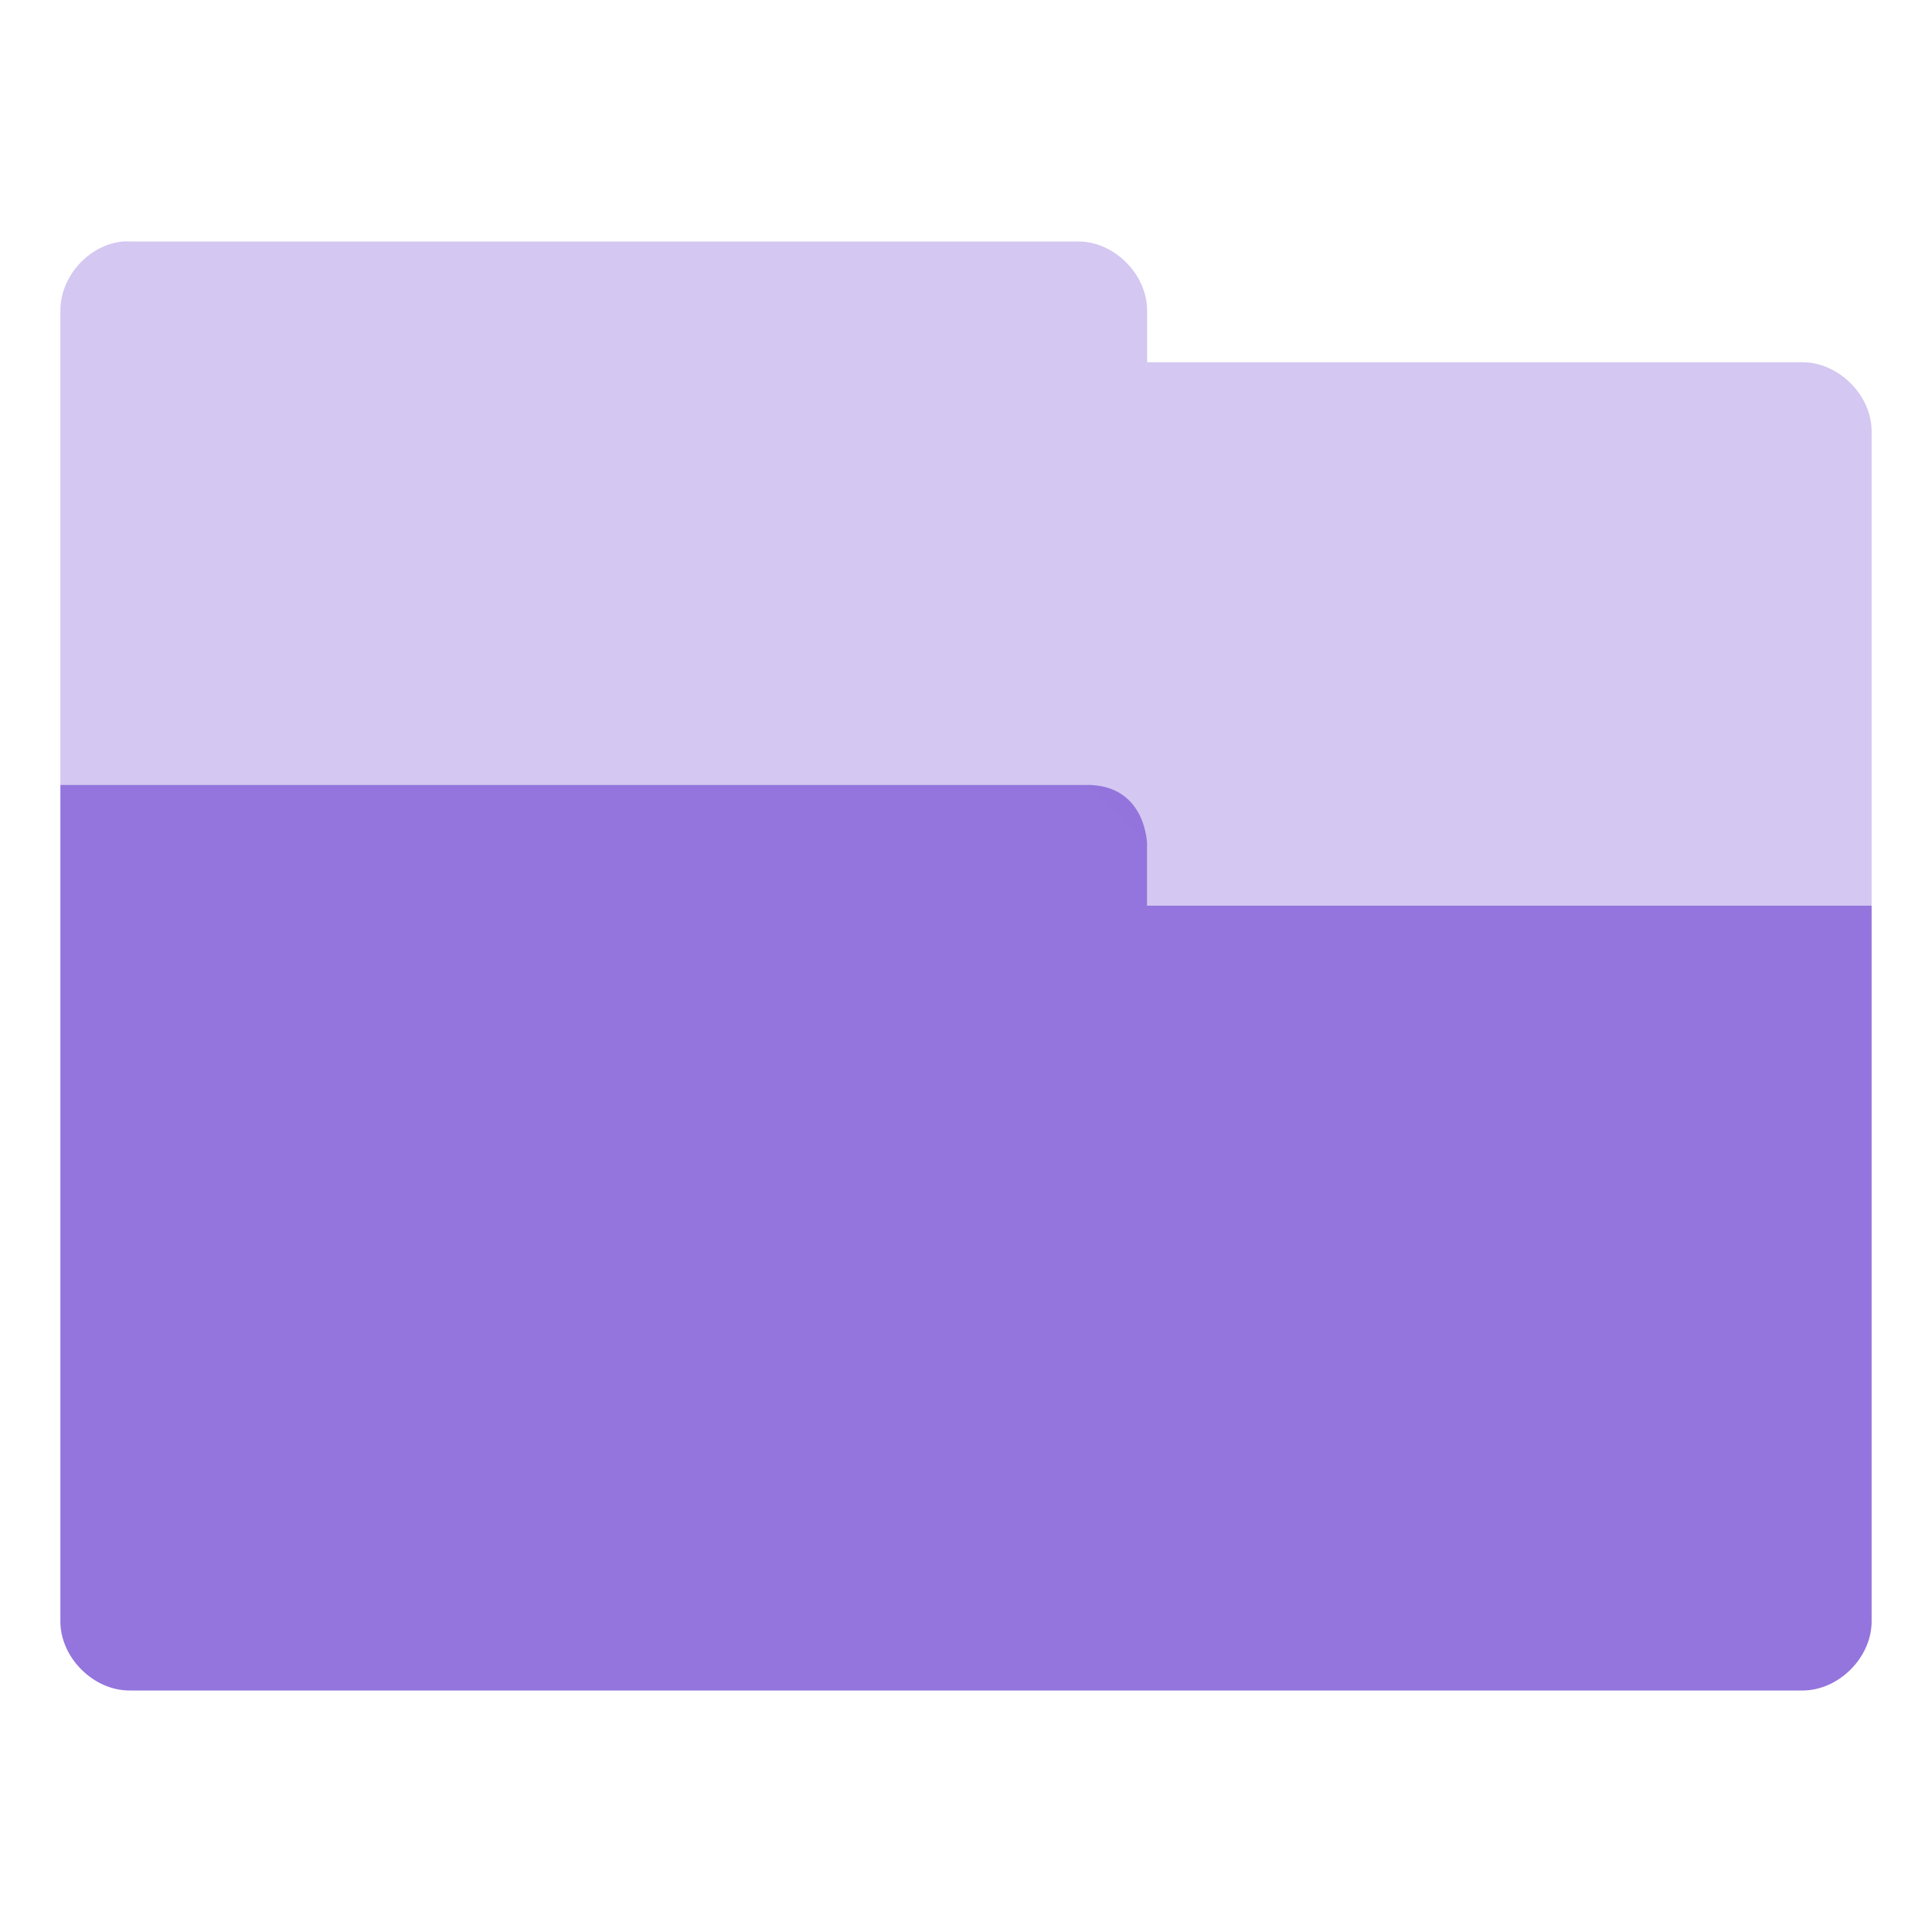 <svg xmlns="http://www.w3.org/2000/svg" viewBox="0 0 32 32">
 <path d="m 1 13 0 13.844 c -0.007 0.607 0.549 1.163 1.156 1.156 l 27.688 0 c 0.607 0.007 1.163 -0.549 1.156 -1.156 l 0 -11.844 l -2 0 -6 0 -4 0 0 -1 c 0 0 0 -1 -1 -1 l -15 0 z" style="visibility:visible;fill:#9375dd;fill-opacity:1;stroke:none;display:inline;color:#000;fill-rule:nonzero"/>
 <path d="m 1 13 2 0 15 0 1 1 0 1 10 0 0 0 2 0 0 -7.844 c 0.007 -0.607 -0.549 -1.163 -1.156 -1.156 l -10.844 0 0 -0.844 c 0.007 -0.597 -0.528 -1.147 -1.125 -1.156 l -15.719 0 c -0.042 -0.002 -0.083 -0.002 -0.125 0 -0.565 0.055 -1.04 0.589 -1.031 1.156 z" style="visibility:visible;fill:#9375dd;opacity:0.4;fill-opacity:1;stroke:none;display:inline;color:#000;fill-rule:nonzero"/>
</svg>
